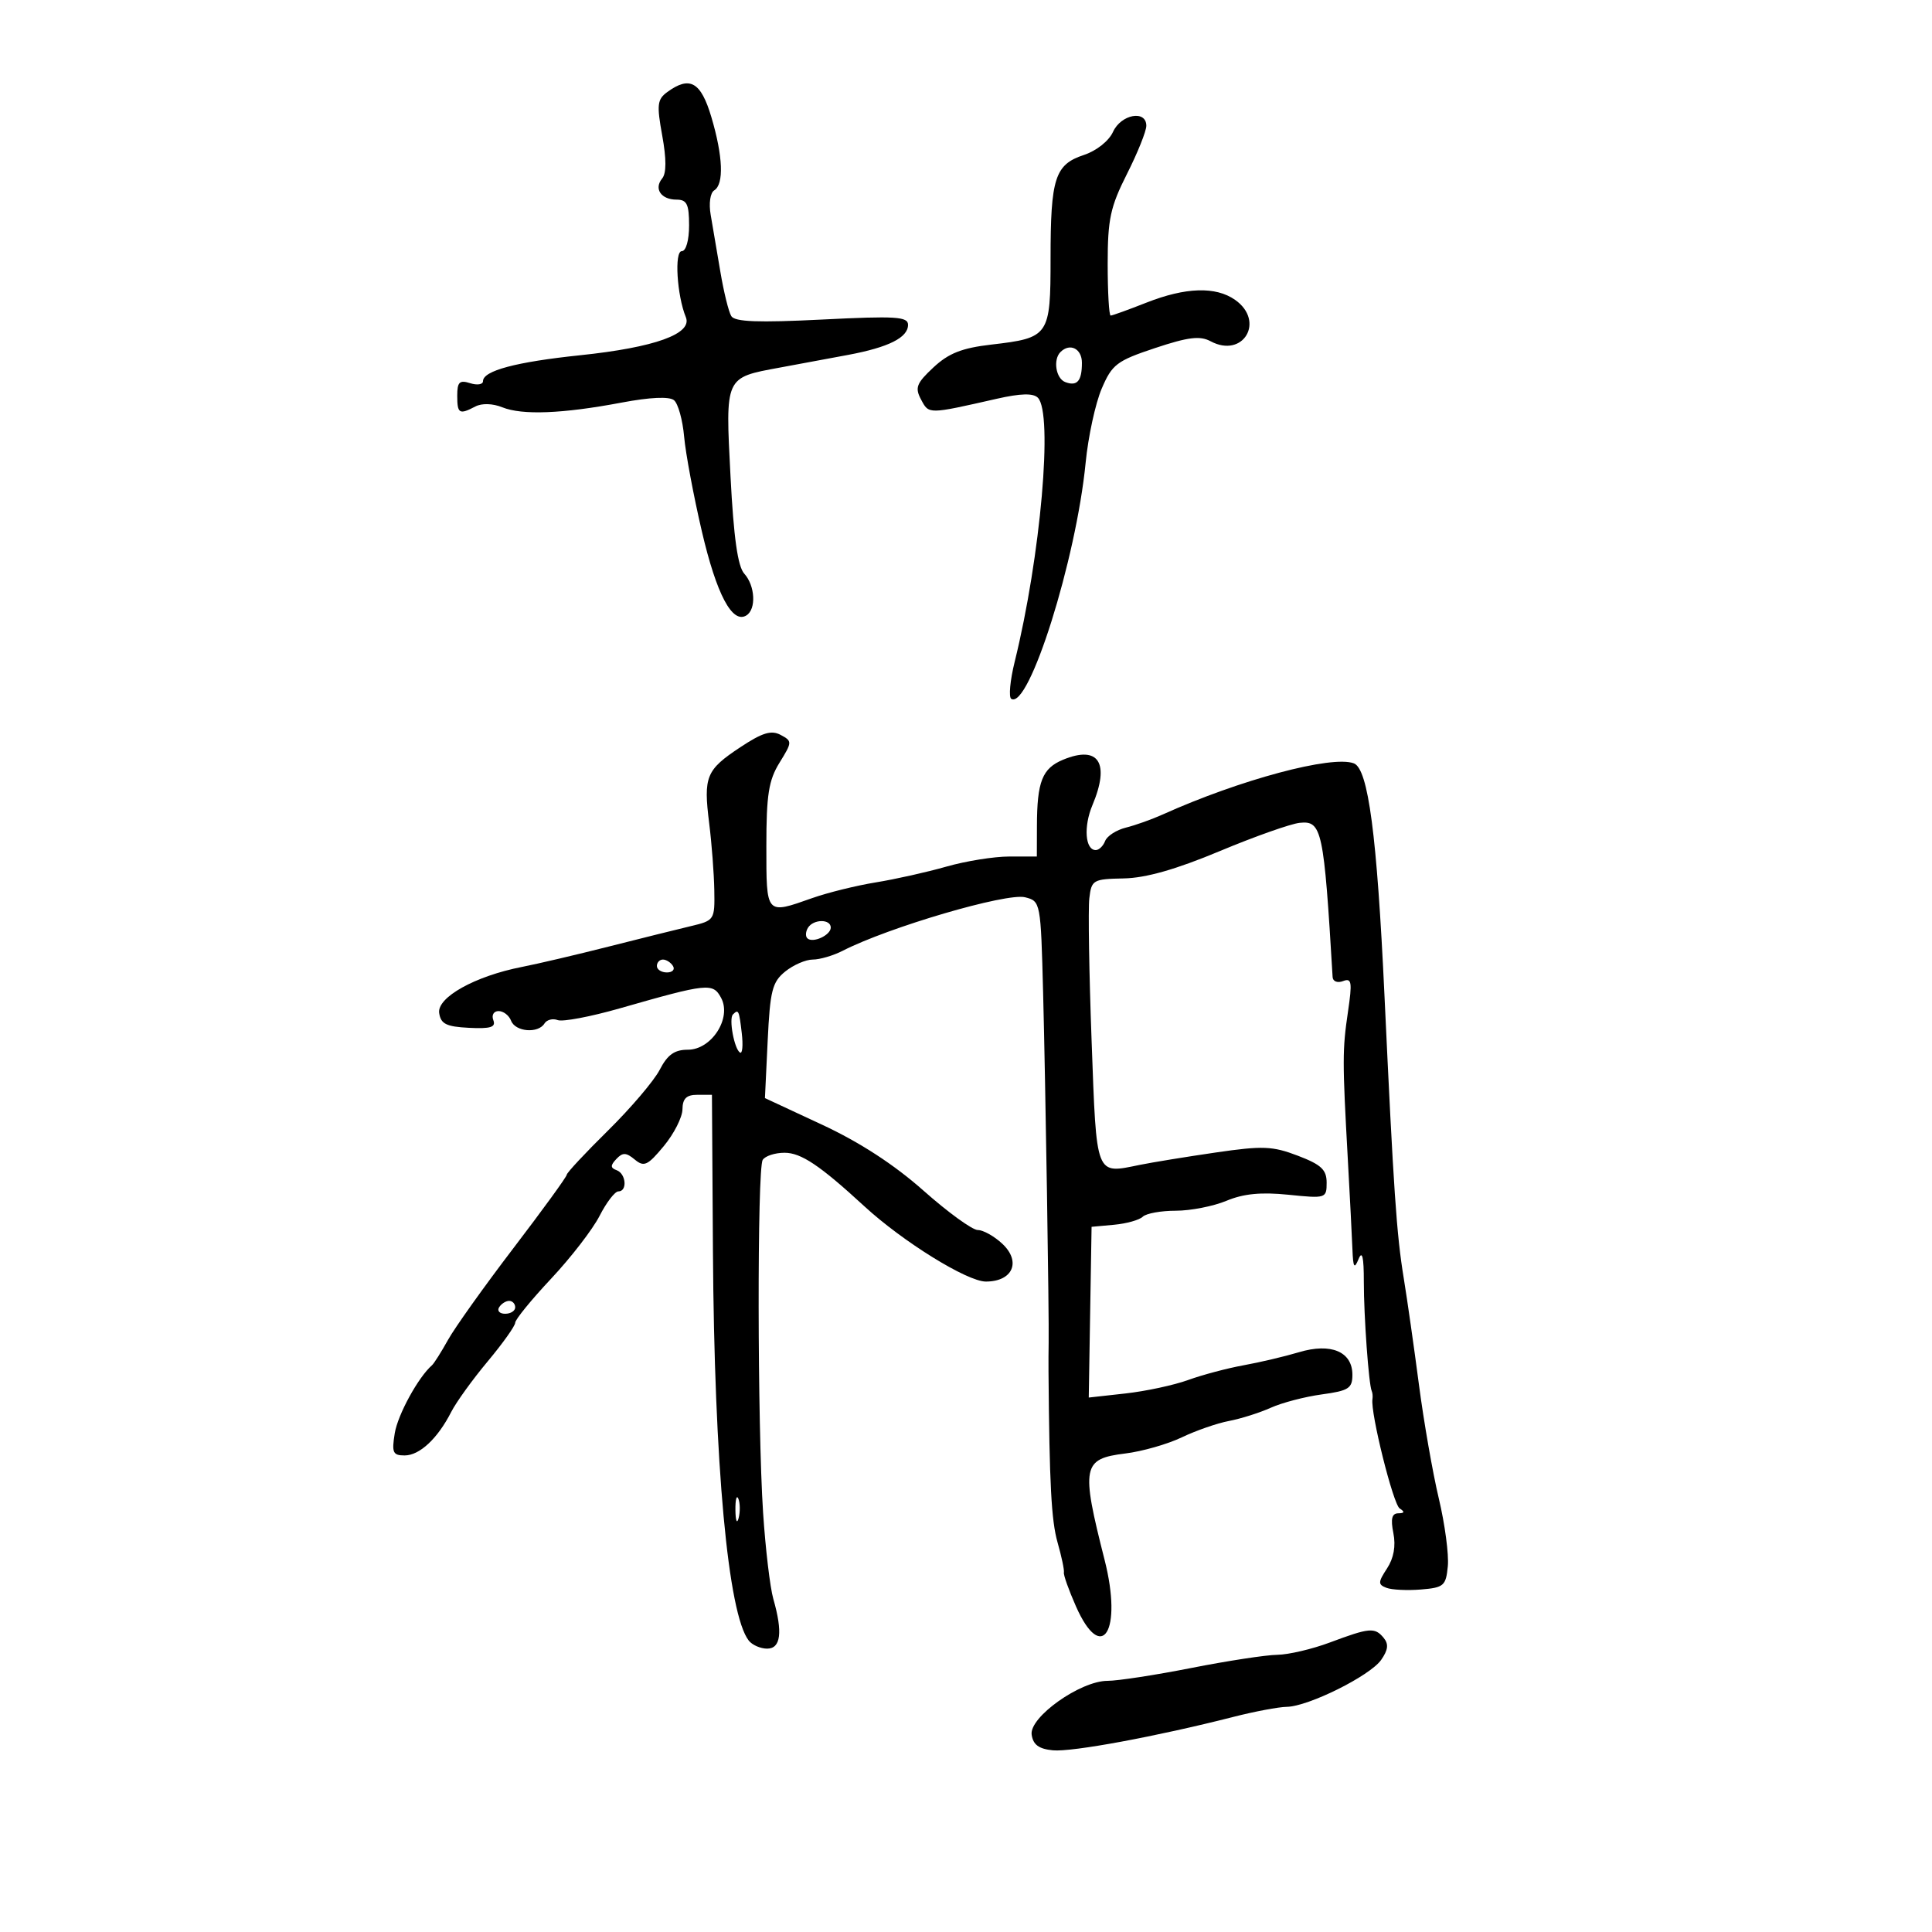 <svg xmlns="http://www.w3.org/2000/svg" width="300" height="300" viewBox="0 0 300 300" version="1.1">
	<path d="M 103.609 14.297 C 102.057 15.432, 101.959 16.274, 102.829 21.047 C 103.489 24.668, 103.487 26.905, 102.825 27.706 C 101.500 29.309, 102.647 31, 105.059 31 C 106.657 31, 107 31.707, 107 35 C 107 37.307, 106.522 39, 105.870 39 C 104.690 39, 105.111 45.870, 106.499 49.255 C 107.556 51.835, 101.680 53.951, 90.091 55.162 C 80.118 56.205, 75 57.570, 75 59.189 C 75 59.709, 74.100 59.849, 73 59.500 C 71.355 58.978, 71 59.320, 71 61.433 C 71 64.244, 71.311 64.430, 73.816 63.118 C 74.821 62.592, 76.507 62.643, 78 63.245 C 81.091 64.492, 87.342 64.247, 96.500 62.518 C 100.949 61.679, 103.921 61.542, 104.657 62.143 C 105.293 62.664, 106.001 65.207, 106.230 67.795 C 106.460 70.383, 107.697 77, 108.981 82.500 C 111.269 92.306, 113.710 96.915, 115.899 95.562 C 117.453 94.602, 117.266 90.952, 115.568 89.075 C 114.559 87.960, 113.927 83.490, 113.434 73.979 C 112.628 58.429, 112.525 58.657, 121.047 57.086 C 124.046 56.533, 128.833 55.644, 131.683 55.111 C 137.987 53.932, 141 52.421, 141 50.439 C 141 49.160, 139.111 49.044, 127.648 49.619 C 117.719 50.118, 114.107 49.981, 113.555 49.088 C 113.146 48.428, 112.383 45.325, 111.857 42.194 C 111.332 39.062, 110.656 35.091, 110.356 33.368 C 110.044 31.586, 110.281 29.944, 110.904 29.559 C 112.438 28.611, 112.269 24.268, 110.461 18.182 C 108.835 12.706, 107.117 11.732, 103.609 14.297 M 172.831 20.471 C 172.182 21.896, 170.259 23.419, 168.291 24.069 C 163.812 25.547, 163.130 27.665, 163.130 40.109 C 163.130 52.165, 162.925 52.464, 153.933 53.508 C 149.364 54.038, 147.299 54.853, 144.942 57.054 C 142.296 59.526, 142.038 60.202, 143.030 62.056 C 144.255 64.345, 144.075 64.348, 154.806 61.915 C 158.486 61.081, 160.432 61.032, 161.155 61.755 C 163.548 64.148, 161.596 86.409, 157.557 102.770 C 156.842 105.669, 156.605 108.256, 157.030 108.519 C 159.766 110.209, 167.106 86.898, 168.579 71.839 C 168.974 67.803, 170.094 62.637, 171.067 60.359 C 172.682 56.577, 173.401 56.029, 179.364 54.045 C 184.516 52.331, 186.334 52.108, 187.984 52.992 C 193.055 55.705, 196.498 49.863, 191.777 46.557 C 188.768 44.449, 184.090 44.599, 178 47 C 175.209 48.100, 172.718 49, 172.463 49 C 172.208 49, 172 45.387, 172 40.971 C 172 34.038, 172.409 32.132, 175 27 C 176.650 23.731, 178 20.369, 178 19.529 C 178 17.024, 174.076 17.740, 172.831 20.471 M 164.667 54.667 C 163.492 55.842, 163.954 58.768, 165.402 59.324 C 167.254 60.035, 168 59.175, 168 56.333 C 168 54.133, 166.133 53.200, 164.667 54.667 M 114.948 116.034 C 109.631 119.555, 109.214 120.574, 110.122 127.836 C 110.512 130.951, 110.869 135.620, 110.916 138.211 C 110.999 142.853, 110.944 142.936, 107.250 143.814 C 105.188 144.304, 99.450 145.732, 94.500 146.988 C 89.550 148.244, 83.498 149.663, 81.052 150.143 C 73.767 151.569, 67.839 154.873, 68.196 157.306 C 68.444 158.998, 69.299 159.422, 72.822 159.600 C 76.185 159.769, 77.024 159.505, 76.603 158.409 C 76.302 157.622, 76.664 157, 77.424 157 C 78.173 157, 79.045 157.675, 79.362 158.500 C 80.023 160.224, 83.561 160.519, 84.542 158.932 C 84.905 158.344, 85.831 158.105, 86.600 158.400 C 87.368 158.695, 91.710 157.873, 96.248 156.574 C 109.920 152.661, 110.705 152.580, 111.976 154.955 C 113.652 158.087, 110.498 163, 106.810 163 C 104.734 163, 103.653 163.770, 102.442 166.111 C 101.558 167.822, 97.946 172.068, 94.417 175.545 C 90.888 179.023, 88 182.117, 88 182.421 C 88 182.725, 84.287 187.836, 79.750 193.779 C 75.213 199.722, 70.634 206.141, 69.575 208.043 C 68.517 209.944, 67.392 211.725, 67.075 212 C 64.954 213.844, 61.766 219.669, 61.297 222.557 C 60.809 225.562, 61.005 226, 62.830 226 C 65.156 226, 67.961 223.379, 70.072 219.233 C 70.837 217.730, 73.384 214.201, 75.732 211.392 C 78.079 208.583, 80 205.882, 80 205.391 C 80 204.900, 82.512 201.819, 85.583 198.546 C 88.654 195.273, 92.038 190.886, 93.103 188.798 C 94.169 186.709, 95.482 185, 96.020 185 C 97.447 185, 97.221 182.248, 95.750 181.708 C 94.772 181.350, 94.763 180.971, 95.708 179.967 C 96.689 178.925, 97.224 178.941, 98.562 180.052 C 100.004 181.249, 100.567 180.988, 103.078 177.959 C 104.655 176.057, 105.958 173.488, 105.973 172.250 C 105.993 170.584, 106.590 170, 108.275 170 L 110.550 170 110.704 194.250 C 110.913 227.458, 113.044 250.632, 116.267 254.750 C 116.805 255.437, 118.090 256, 119.122 256 C 121.248 256, 121.564 253.454, 120.082 248.284 C 119.576 246.523, 118.862 240.504, 118.494 234.908 C 117.606 221.413, 117.561 181.520, 118.431 180.111 C 118.809 179.500, 120.336 179, 121.824 179 C 124.395 179, 127.316 180.959, 134.230 187.321 C 140.191 192.806, 150.189 199, 153.081 199 C 157.255 199, 158.604 195.916, 155.647 193.138 C 154.395 191.962, 152.679 191, 151.834 191 C 150.988 191, 147.192 188.246, 143.398 184.880 C 138.840 180.837, 133.494 177.362, 127.639 174.637 L 118.779 170.512 119.204 161.615 C 119.577 153.824, 119.915 152.488, 121.925 150.859 C 123.188 149.837, 125.115 149, 126.206 149 C 127.298 149, 129.386 148.387, 130.846 147.639 C 137.979 143.980, 156.296 138.606, 159.172 139.328 C 161.582 139.933, 161.607 140.062, 161.976 154.219 C 162.341 168.202, 162.915 204.544, 162.834 208.500 C 162.811 209.600, 162.801 211.625, 162.812 213 C 162.950 230.411, 163.252 236.117, 164.215 239.500 C 164.841 241.700, 165.285 243.805, 165.201 244.178 C 165.117 244.550, 165.959 246.913, 167.071 249.428 C 171.100 258.535, 174.335 253.299, 171.522 242.224 C 167.833 227.703, 168.064 226.516, 174.734 225.697 C 177.355 225.375, 181.300 224.249, 183.500 223.195 C 185.700 222.141, 188.998 220.995, 190.830 220.649 C 192.661 220.302, 195.586 219.377, 197.330 218.593 C 199.073 217.810, 202.637 216.878, 205.250 216.523 C 209.420 215.956, 210 215.584, 210 213.474 C 210 209.886, 206.677 208.481, 201.710 209.969 C 199.513 210.627, 195.642 211.541, 193.108 211.999 C 190.574 212.457, 186.700 213.486, 184.500 214.285 C 182.300 215.084, 177.926 216.024, 174.780 216.374 L 169.061 217.010 169.280 203.755 L 169.500 190.500 173 190.179 C 174.925 190.002, 176.928 189.439, 177.450 188.929 C 177.973 188.418, 180.280 188, 182.578 188 C 184.876 188, 188.418 187.306, 190.449 186.457 C 193.091 185.353, 195.831 185.086, 200.071 185.520 C 205.879 186.114, 206 186.076, 206 183.646 C 206 181.630, 205.163 180.846, 201.531 179.459 C 197.593 177.955, 196.077 177.896, 188.781 178.960 C 184.226 179.624, 178.925 180.488, 177 180.880 C 170.044 182.297, 170.290 182.925, 169.506 161.697 C 169.116 151.139, 168.955 141.150, 169.148 139.500 C 169.485 136.629, 169.716 136.496, 174.500 136.400 C 177.929 136.332, 182.606 135.002, 189.386 132.167 C 194.823 129.893, 200.419 127.913, 201.820 127.767 C 205.265 127.406, 205.572 128.848, 206.928 151.719 C 206.968 152.399, 207.685 152.674, 208.551 152.342 C 209.891 151.828, 209.995 152.478, 209.310 157.123 C 208.440 163.035, 208.438 164.650, 209.288 180 C 209.608 185.775, 209.931 192.075, 210.005 194 C 210.115 196.841, 210.295 197.123, 210.959 195.500 C 211.527 194.113, 211.777 195.186, 211.774 199 C 211.771 204.389, 212.539 215.012, 213.002 216 C 213.131 216.275, 213.181 216.845, 213.113 217.266 C 212.779 219.334, 216.332 233.590, 217.342 234.232 C 218.160 234.753, 218.097 234.974, 217.125 234.985 C 216.126 234.996, 215.917 235.837, 216.361 238.056 C 216.762 240.058, 216.422 241.952, 215.378 243.546 C 213.972 245.692, 213.961 246.048, 215.287 246.556 C 216.113 246.874, 218.524 246.991, 220.645 246.817 C 224.200 246.525, 224.525 246.243, 224.818 243.194 C 224.992 241.376, 224.363 236.651, 223.420 232.694 C 222.477 228.737, 221.087 220.775, 220.331 215 C 219.575 209.225, 218.515 201.800, 217.976 198.500 C 216.852 191.621, 216.406 185.078, 214.979 154.552 C 213.816 129.653, 212.462 119.391, 210.229 118.534 C 206.844 117.235, 192.532 121.067, 180.500 126.493 C 178.850 127.237, 176.295 128.146, 174.822 128.513 C 173.350 128.880, 171.901 129.815, 171.604 130.590 C 171.306 131.366, 170.651 132, 170.148 132 C 168.503 132, 168.233 128.352, 169.631 125.027 C 172.393 118.458, 170.601 115.680, 165.077 117.968 C 161.839 119.309, 161.033 121.348, 161.014 128.250 L 161 133 156.718 133 C 154.363 133, 149.975 133.703, 146.968 134.562 C 143.961 135.422, 139.025 136.526, 136 137.016 C 132.975 137.507, 128.531 138.604, 126.124 139.454 C 118.890 142.010, 119 142.135, 119 131.368 C 119 123.411, 119.356 121.161, 121.045 118.427 C 123.028 115.218, 123.034 115.088, 121.221 114.118 C 119.765 113.339, 118.381 113.762, 114.948 116.034 M 125.459 144.067 C 125.096 144.653, 125.050 145.384, 125.357 145.690 C 126.179 146.513, 129 145.229, 129 144.031 C 129 142.674, 126.303 142.701, 125.459 144.067 M 102 150 C 102 150.550, 102.702 151, 103.559 151 C 104.416 151, 104.840 150.550, 104.500 150 C 104.160 149.450, 103.459 149, 102.941 149 C 102.423 149, 102 149.450, 102 150 M 113.810 157.524 C 113.144 158.189, 114.018 162.893, 114.910 163.445 C 115.280 163.673, 115.402 162.316, 115.182 160.430 C 114.765 156.857, 114.672 156.661, 113.810 157.524 M 77.500 203 C 77.160 203.550, 77.584 204, 78.441 204 C 79.298 204, 80 203.550, 80 203 C 80 202.450, 79.577 202, 79.059 202 C 78.541 202, 77.840 202.450, 77.500 203 M 114.195 234.500 C 114.215 236.150, 114.439 236.704, 114.693 235.731 C 114.947 234.758, 114.930 233.408, 114.656 232.731 C 114.382 232.054, 114.175 232.850, 114.195 234.500 M 206.500 255.045 C 203.750 256.075, 200.071 256.936, 198.324 256.958 C 196.576 256.981, 190.581 257.900, 185 259 C 179.419 260.100, 173.559 261, 171.977 261 C 167.759 261, 159.807 266.641, 160.195 269.358 C 160.418 270.921, 161.310 271.578, 163.500 271.789 C 166.445 272.073, 179.651 269.627, 191.500 266.603 C 194.800 265.760, 198.540 265.055, 199.812 265.036 C 203.157 264.984, 212.730 260.224, 214.463 257.750 C 215.553 256.194, 215.655 255.289, 214.849 254.318 C 213.477 252.665, 212.673 252.735, 206.500 255.045" stroke="none" fill="black" fill-rule="evenodd"/>
</svg>